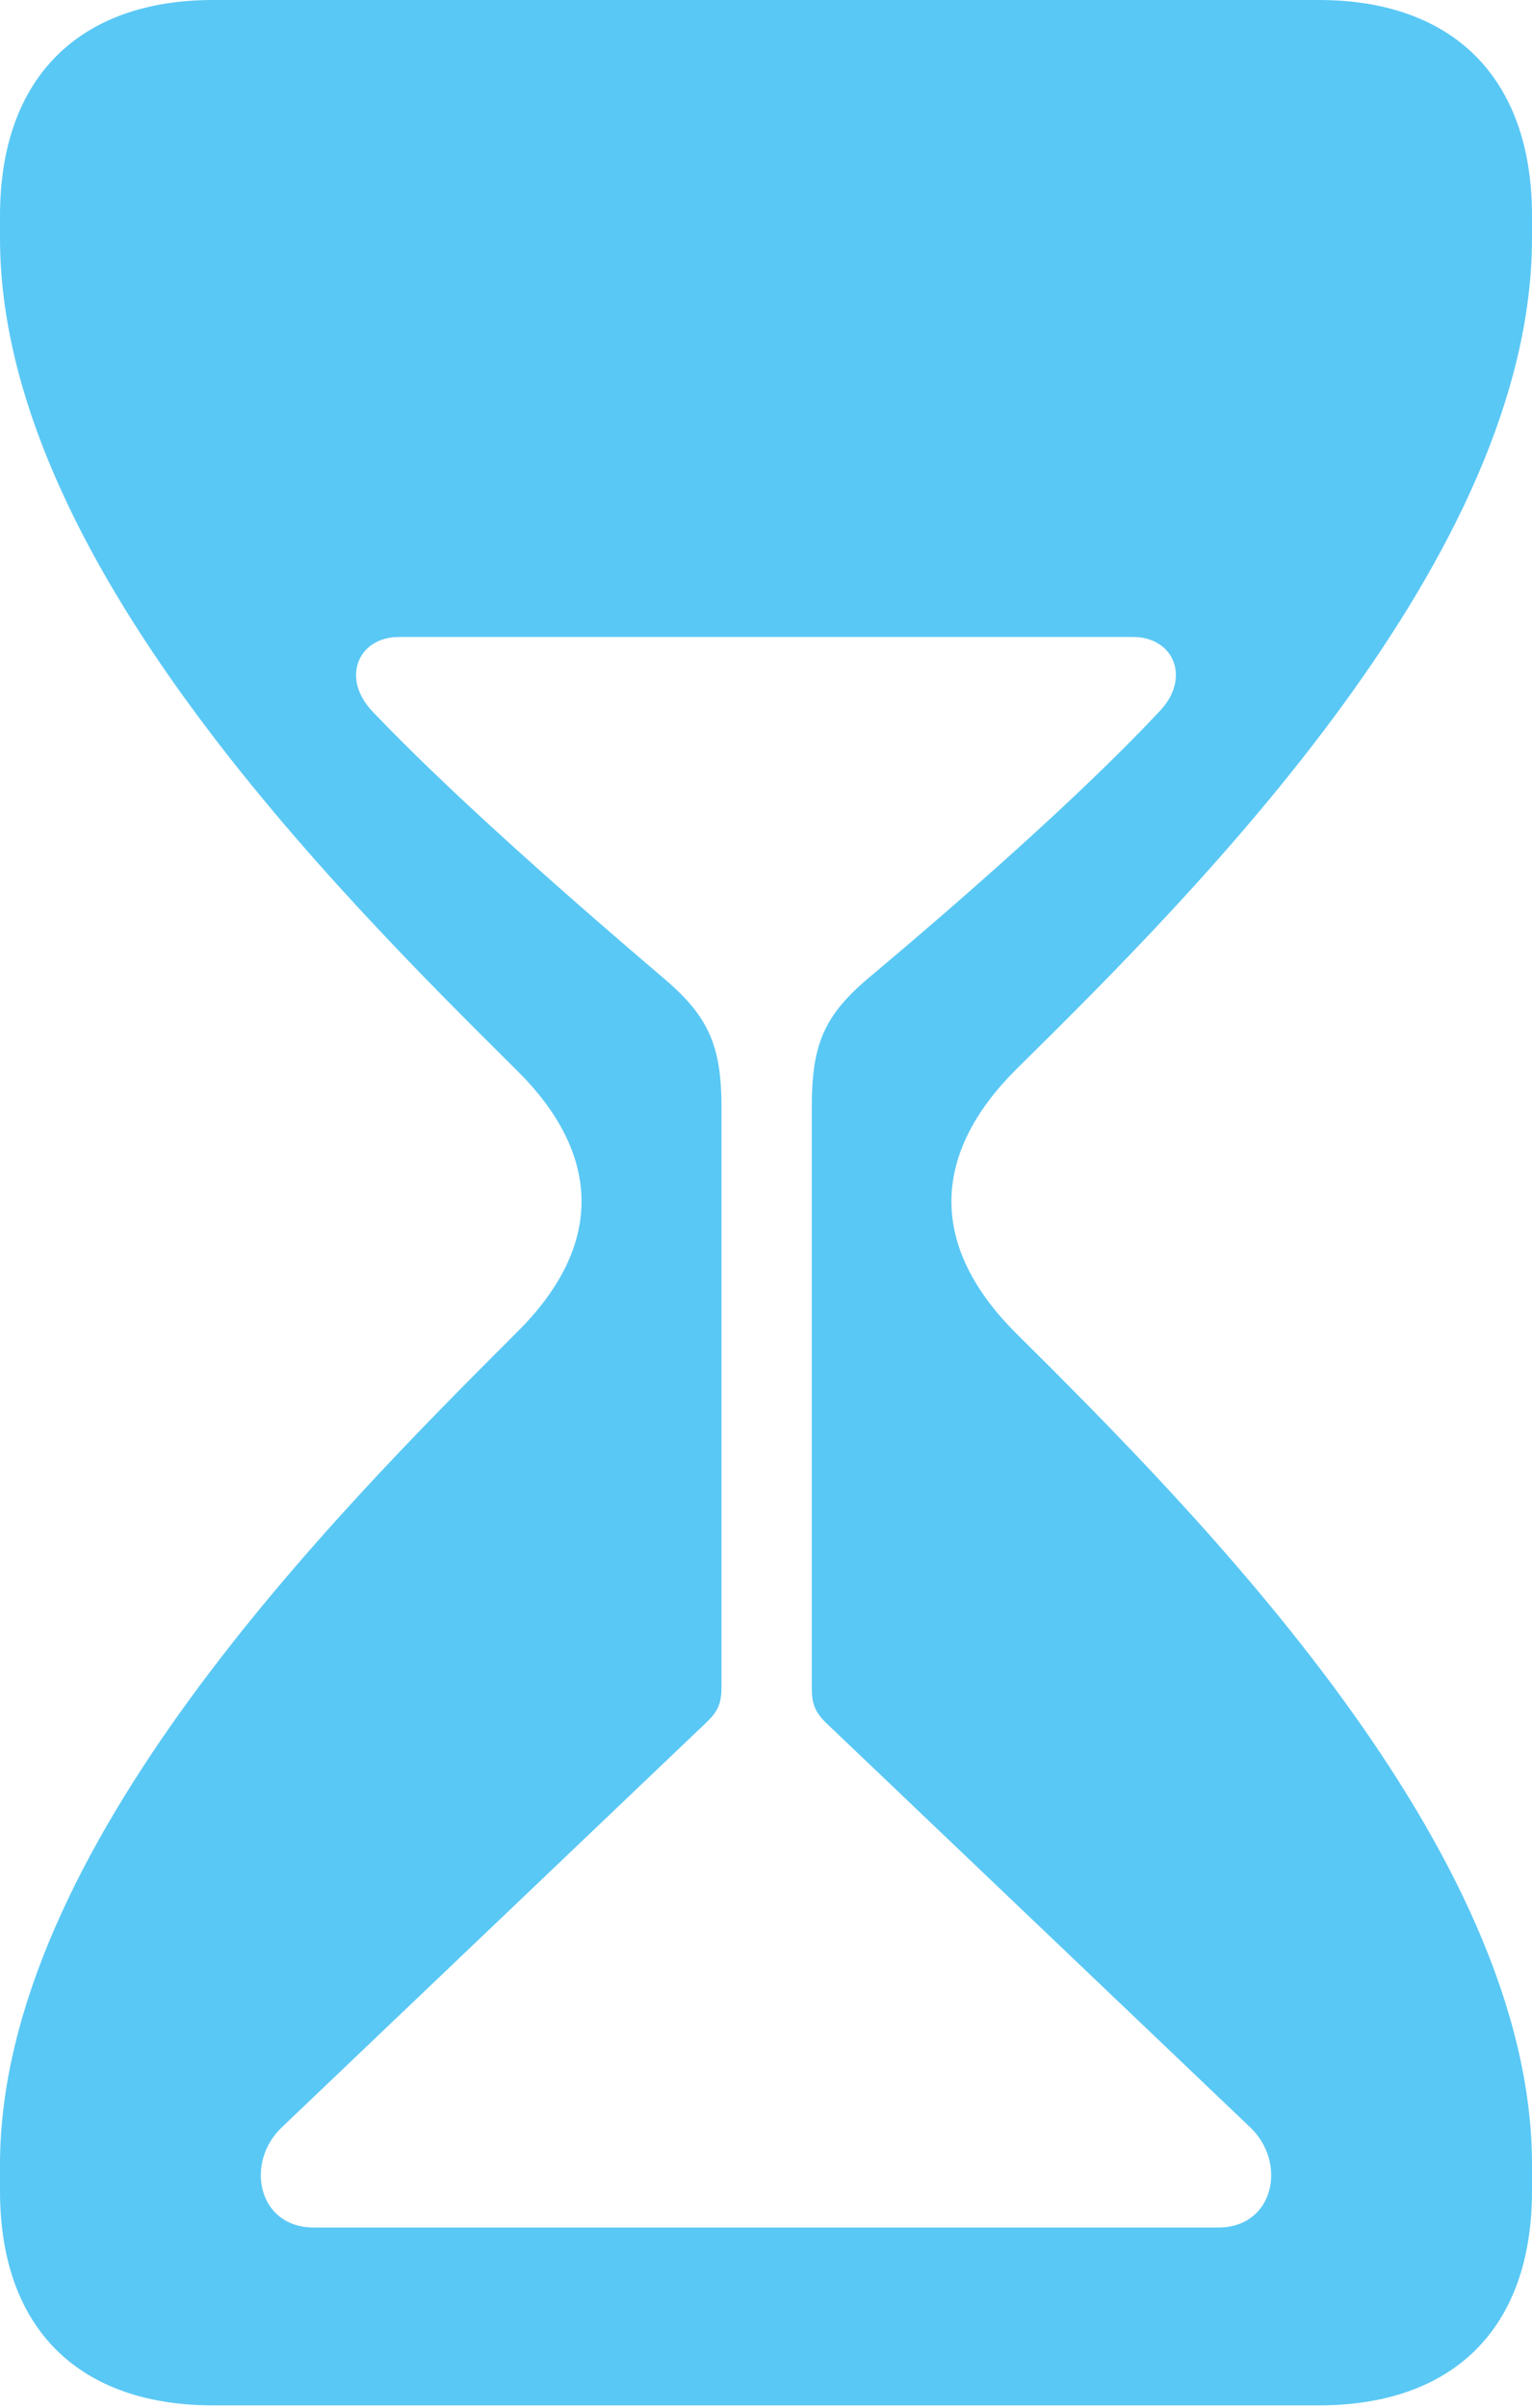 <?xml version="1.0" encoding="UTF-8"?>
<!--Generator: Apple Native CoreSVG 175.5-->
<!DOCTYPE svg
PUBLIC "-//W3C//DTD SVG 1.1//EN"
       "http://www.w3.org/Graphics/SVG/1.1/DTD/svg11.dtd">
<svg version="1.1" xmlns="http://www.w3.org/2000/svg" xmlns:xlink="http://www.w3.org/1999/xlink" width="14.307" height="22.473">
 <g>
  <rect height="22.473" opacity="0" width="14.307" x="0" y="0"/>
  <path d="M1.99 22.449L12.317 22.449C13.55 22.449 14.307 21.753 14.307 20.447L14.307 20.203C14.307 17.261 11.194 14.136 9.485 12.439C8.655 11.609 8.716 10.754 9.485 9.985C11.194 8.301 14.307 5.188 14.307 2.222L14.307 2.014C14.307 0.708 13.55 0 12.317 0L1.99 0C0.757 0 0 0.708 0 2.014L0 2.222C0 5.188 3.125 8.301 4.822 9.985C5.603 10.754 5.664 11.609 4.822 12.439C3.125 14.136 0 17.261 0 20.203L0 20.447C0 21.753 0.757 22.449 1.99 22.449ZM2.93 20.789C2.405 20.789 2.283 20.178 2.637 19.849L6.531 16.138C6.677 16.003 6.738 15.942 6.738 15.747L6.738 10.339C6.738 9.778 6.628 9.497 6.213 9.143C5.396 8.447 4.248 7.446 3.491 6.653C3.174 6.335 3.345 5.945 3.723 5.945L10.584 5.945C10.962 5.945 11.133 6.335 10.815 6.653C10.071 7.446 8.923 8.447 8.093 9.143C7.678 9.497 7.581 9.778 7.581 10.339L7.581 15.747C7.581 15.942 7.629 16.003 7.776 16.138L11.67 19.849C12.024 20.178 11.902 20.789 11.377 20.789Z" fill="#5ac8f5"/>
 </g>
</svg>
